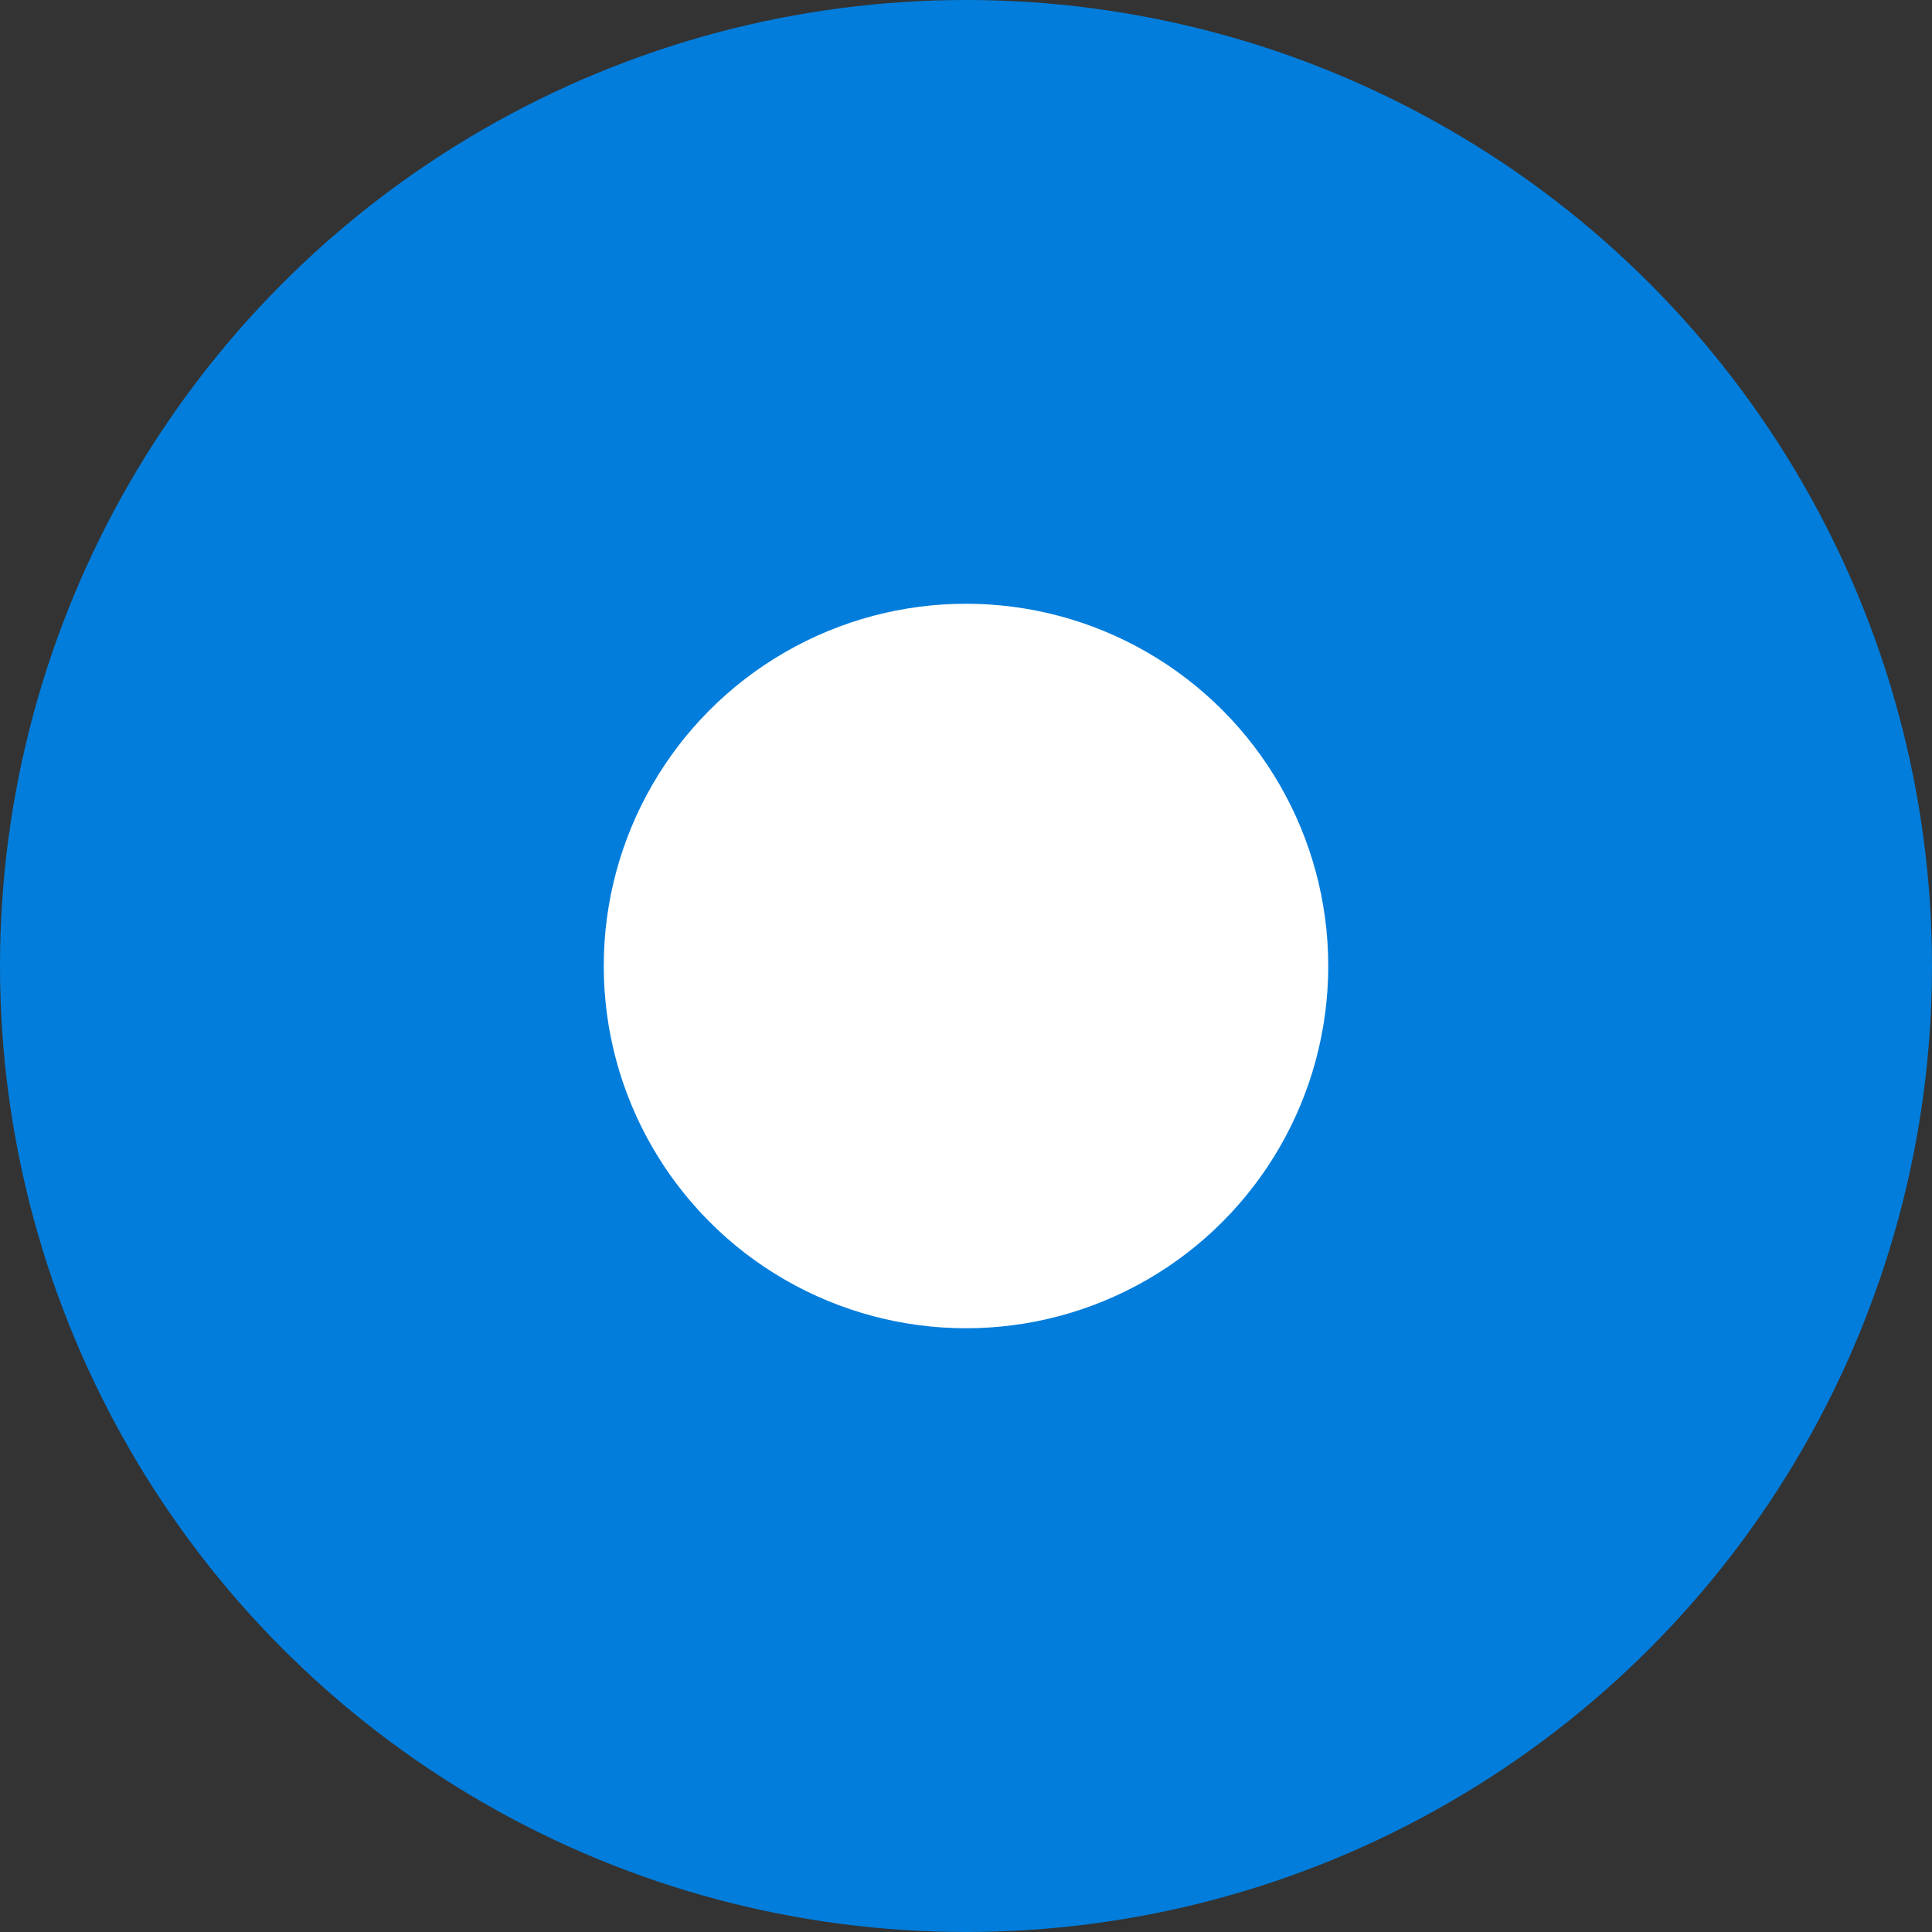 <svg width="64" height="64" viewBox="0 0 64 64" fill="none" xmlns="http://www.w3.org/2000/svg">
<rect x="0" y="0" width="64" height="64" fill="#333333" stroke="none"/>
<g id="Group 6">
<circle id="Ellipse 114" cx="32" cy="32" r="32" fill="#027DDB"/>
<circle id="Ellipse 115" cx="32" cy="32" r="12" fill="white"/>
</g>
</svg>
